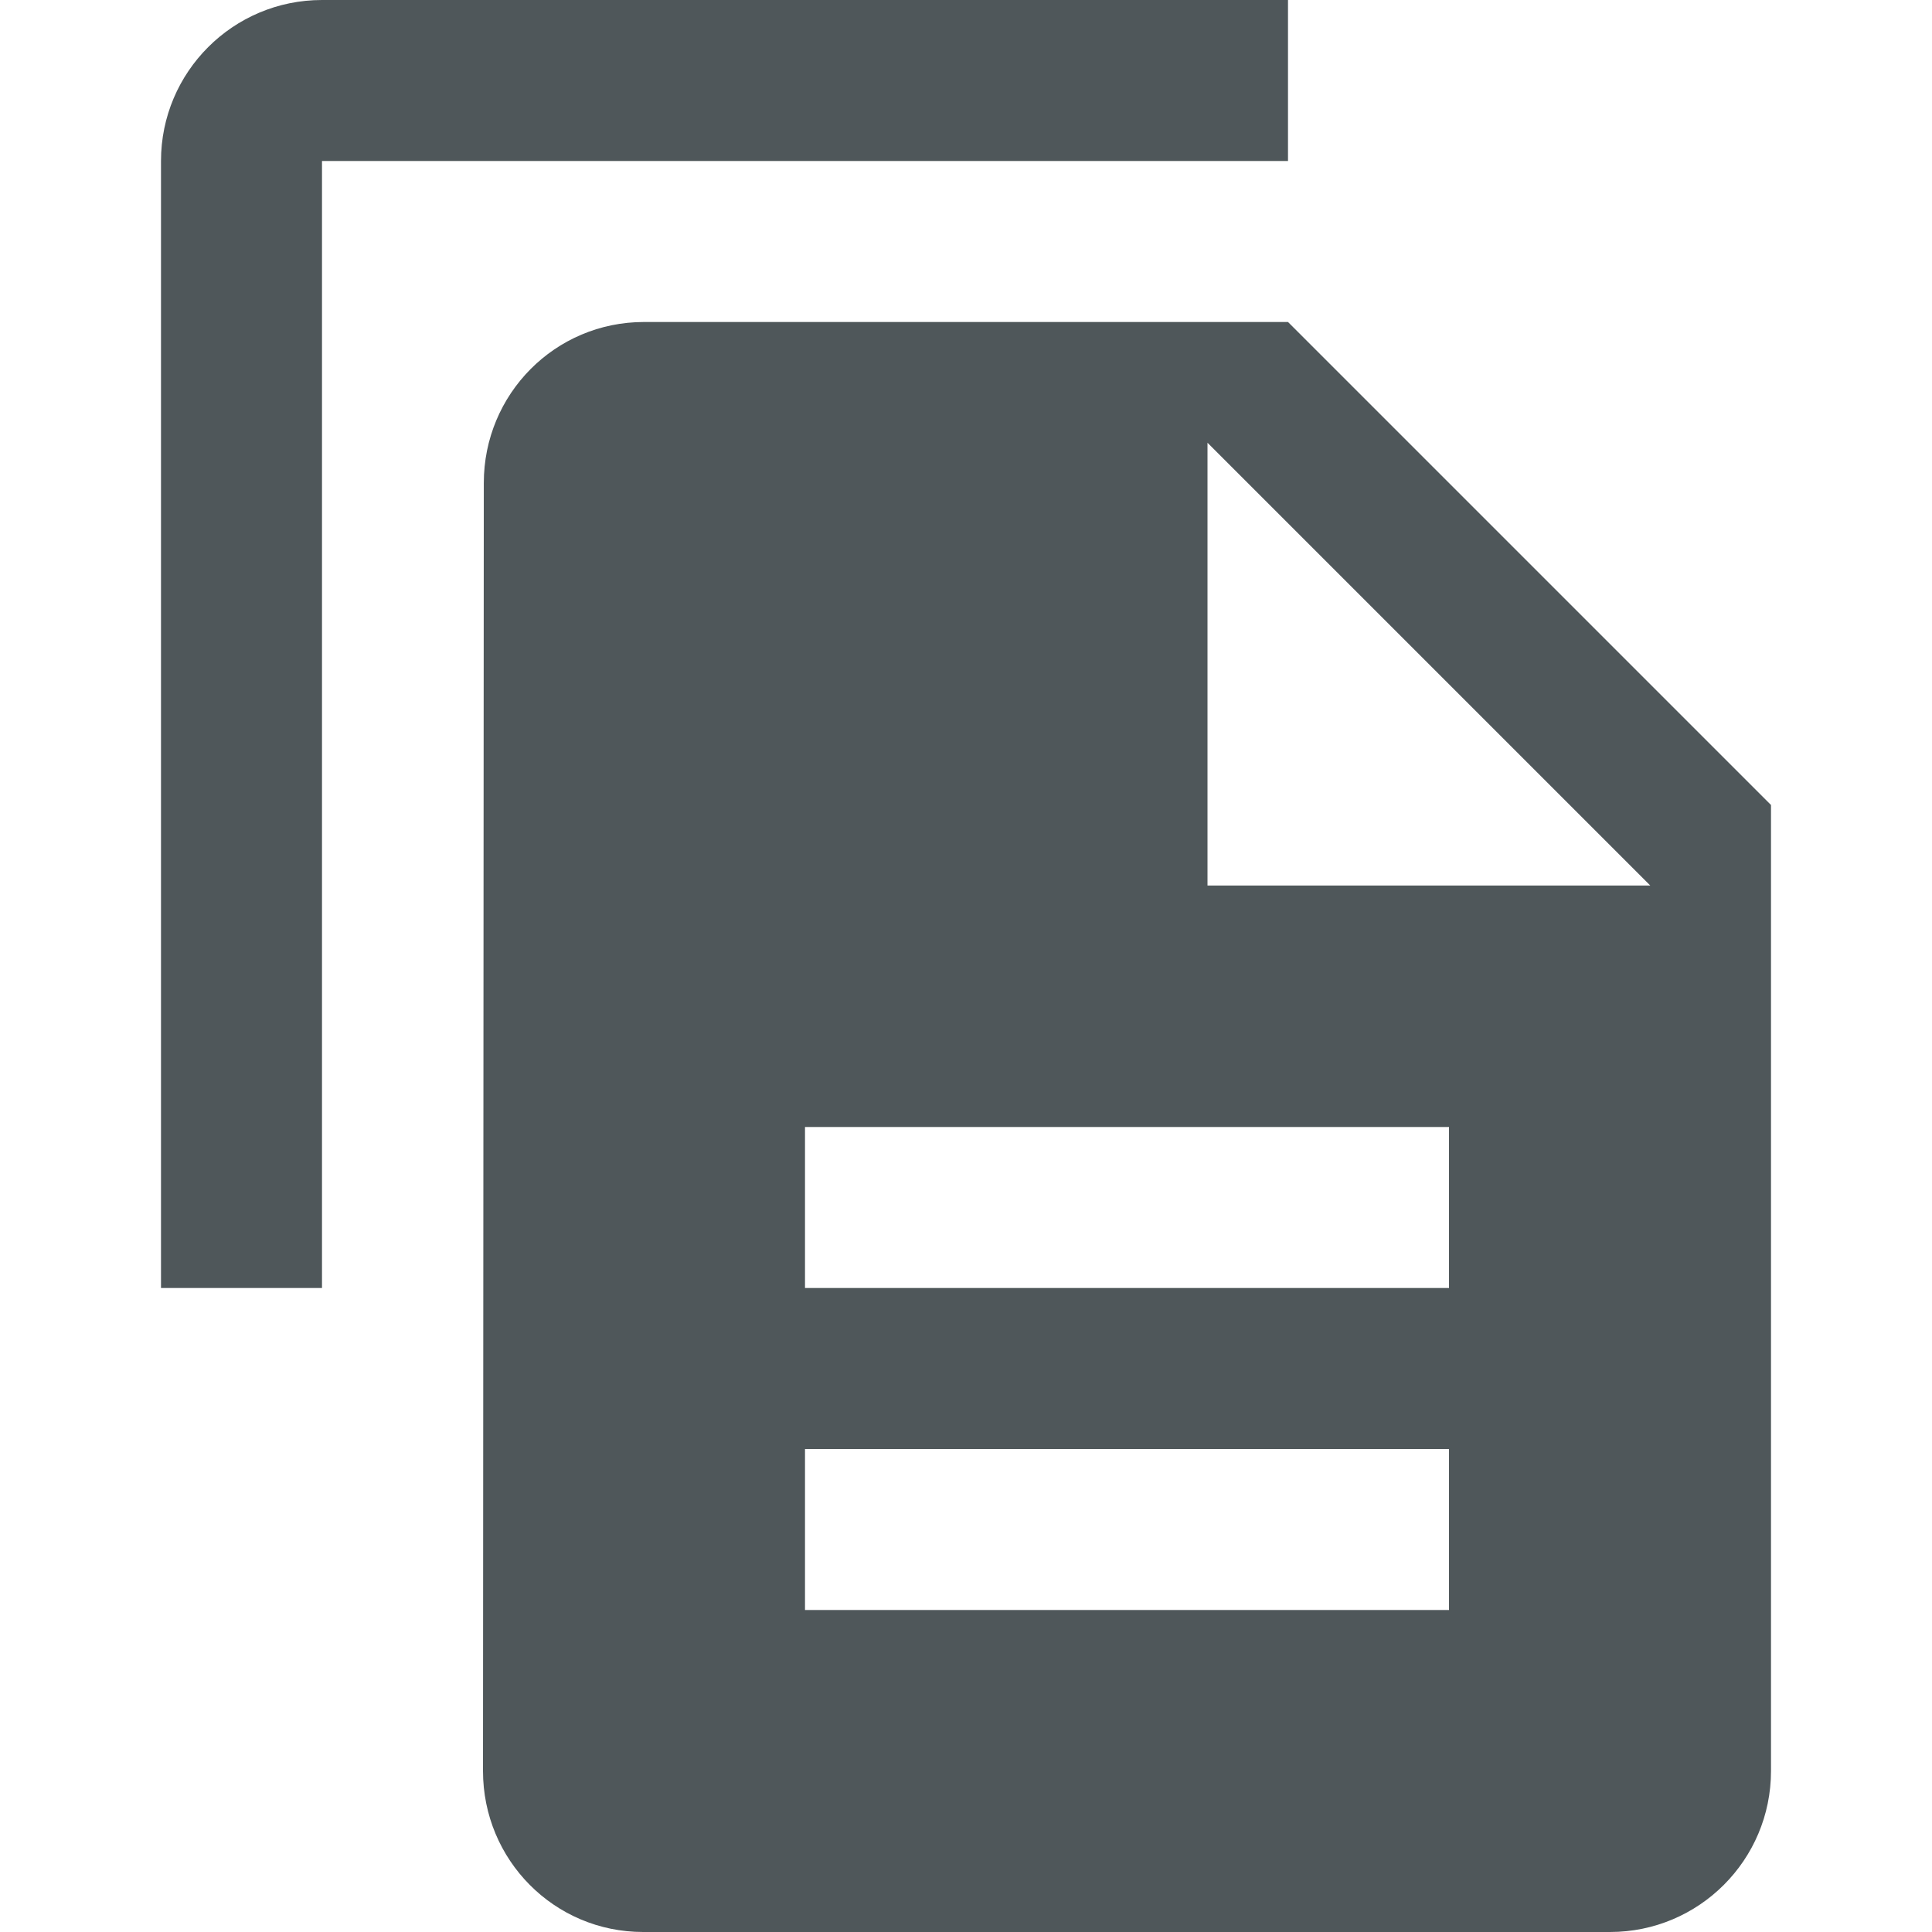 <svg fill="#4f575a" height="48" version="1.1" viewBox="0 0 48 48" width="48" xmlns="http://www.w3.org/2000/svg"><g fill="#4f575a" transform="translate(3 4)"/><path d="m16 8c-2.21 0-3.98 1.79-3.98 4L12 44c0 2.21 1.77 4 3.98 4L40 48c2.21 0 4-1.79 4-4L44 20 32 8 16 8Zm14 3l11 11-11 0 0-11zm-10 17l16 0 0 4-16 0 0-4zm0 8l16 0 0 4-16 0 0-4zM32 0L8 0C5.79 0 4 1.79 4 4l0 28 4 0 0-28 24 0 0-4z"/></svg>